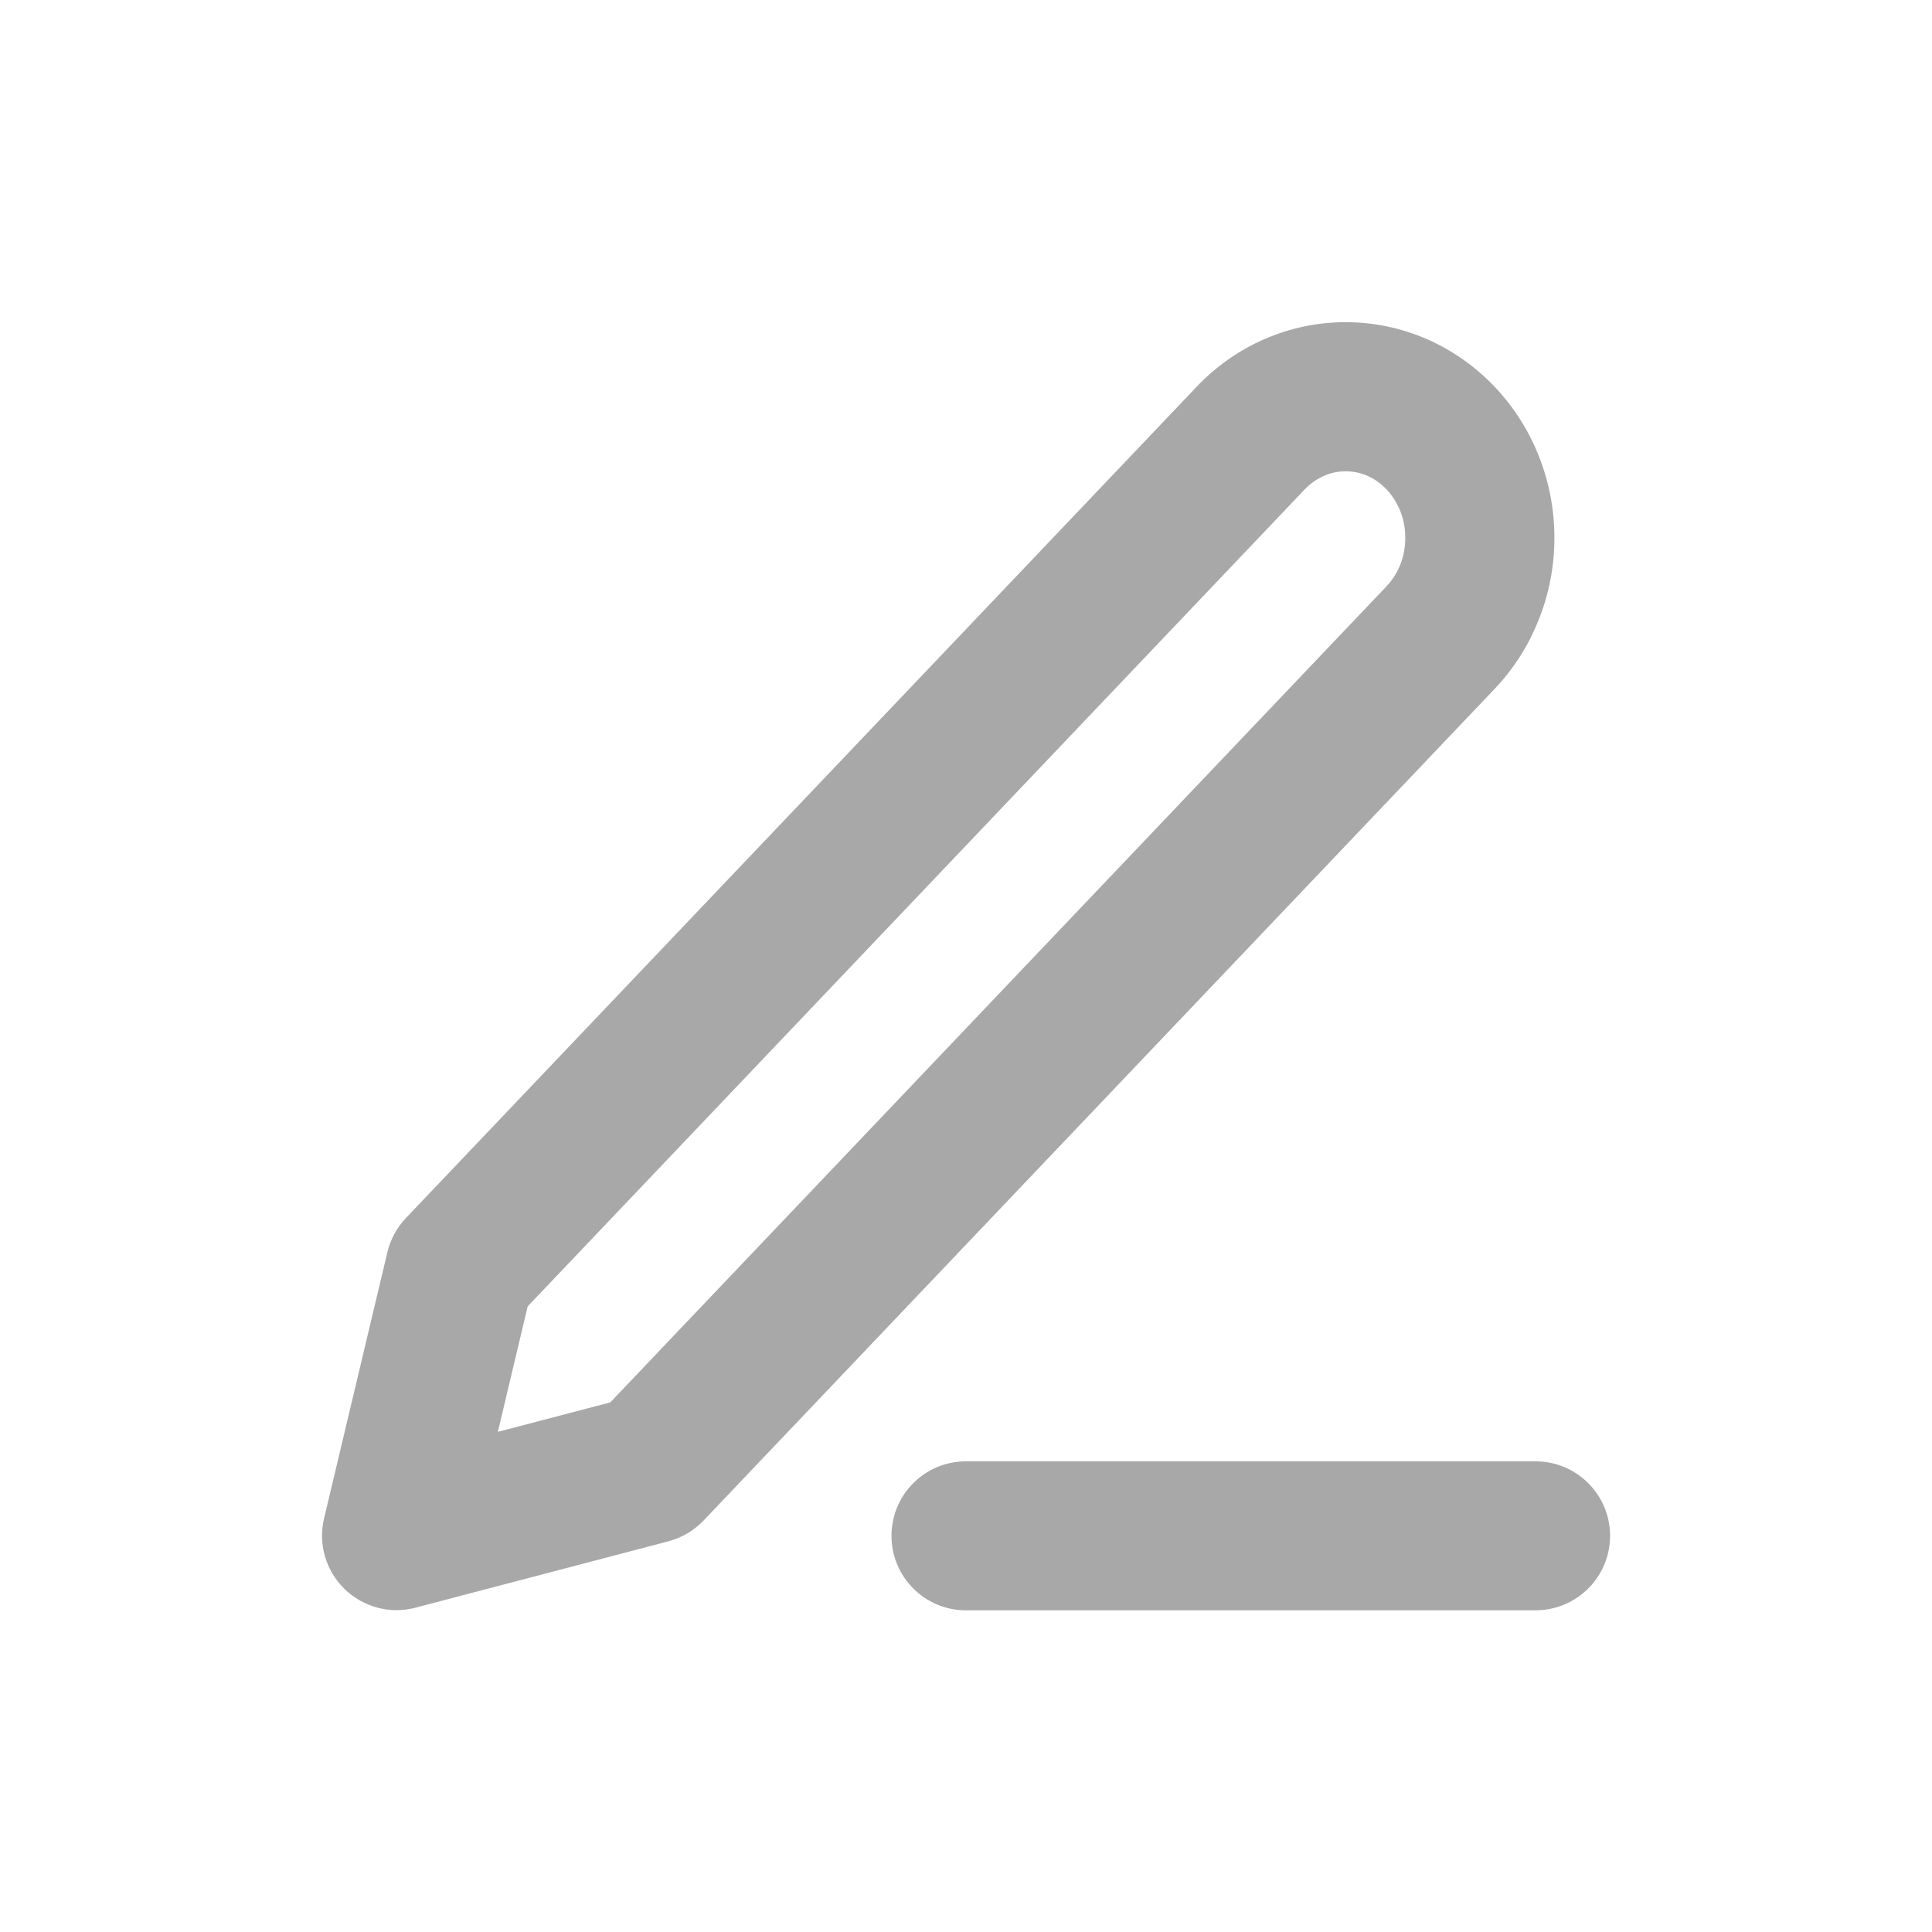 <svg width="16" height="16" viewBox="0 0 16 16" fill="none" xmlns="http://www.w3.org/2000/svg">
<path fill-rule="evenodd" clip-rule="evenodd" d="M7.383 12.719C7.383 12.378 7.659 12.102 8 12.102L12.716 12.102C13.057 12.102 13.334 12.378 13.334 12.719C13.334 13.06 13.057 13.336 12.716 13.336L8 13.336C7.659 13.336 7.383 13.06 7.383 12.719Z" fill="#A8A8A8"/>
<path fill-rule="evenodd" clip-rule="evenodd" d="M11.144 3.903C11.023 3.903 10.901 3.953 10.805 4.053L4.37 10.819L4.123 11.858L5.054 11.614L11.483 4.855C11.53 4.805 11.569 4.744 11.597 4.675C11.624 4.606 11.638 4.53 11.638 4.454C11.638 4.377 11.624 4.302 11.597 4.233C11.569 4.164 11.53 4.103 11.483 4.053C11.435 4.003 11.381 3.965 11.323 3.94C11.265 3.915 11.204 3.903 11.144 3.903ZM9.911 3.202C10.232 2.864 10.675 2.668 11.144 2.668C11.376 2.668 11.604 2.716 11.816 2.808C12.028 2.901 12.218 3.035 12.377 3.202C12.536 3.369 12.661 3.566 12.745 3.78C12.83 3.995 12.873 4.224 12.873 4.454C12.873 4.684 12.83 4.913 12.745 5.127C12.661 5.342 12.536 5.539 12.377 5.706L5.827 12.592C5.748 12.675 5.648 12.734 5.537 12.764L3.441 13.314C3.231 13.37 3.008 13.31 2.853 13.159C2.698 13.007 2.633 12.786 2.684 12.574L3.208 10.371C3.233 10.265 3.286 10.167 3.361 10.088L9.911 3.202Z" fill="#A8A8A8"/>
</svg>
